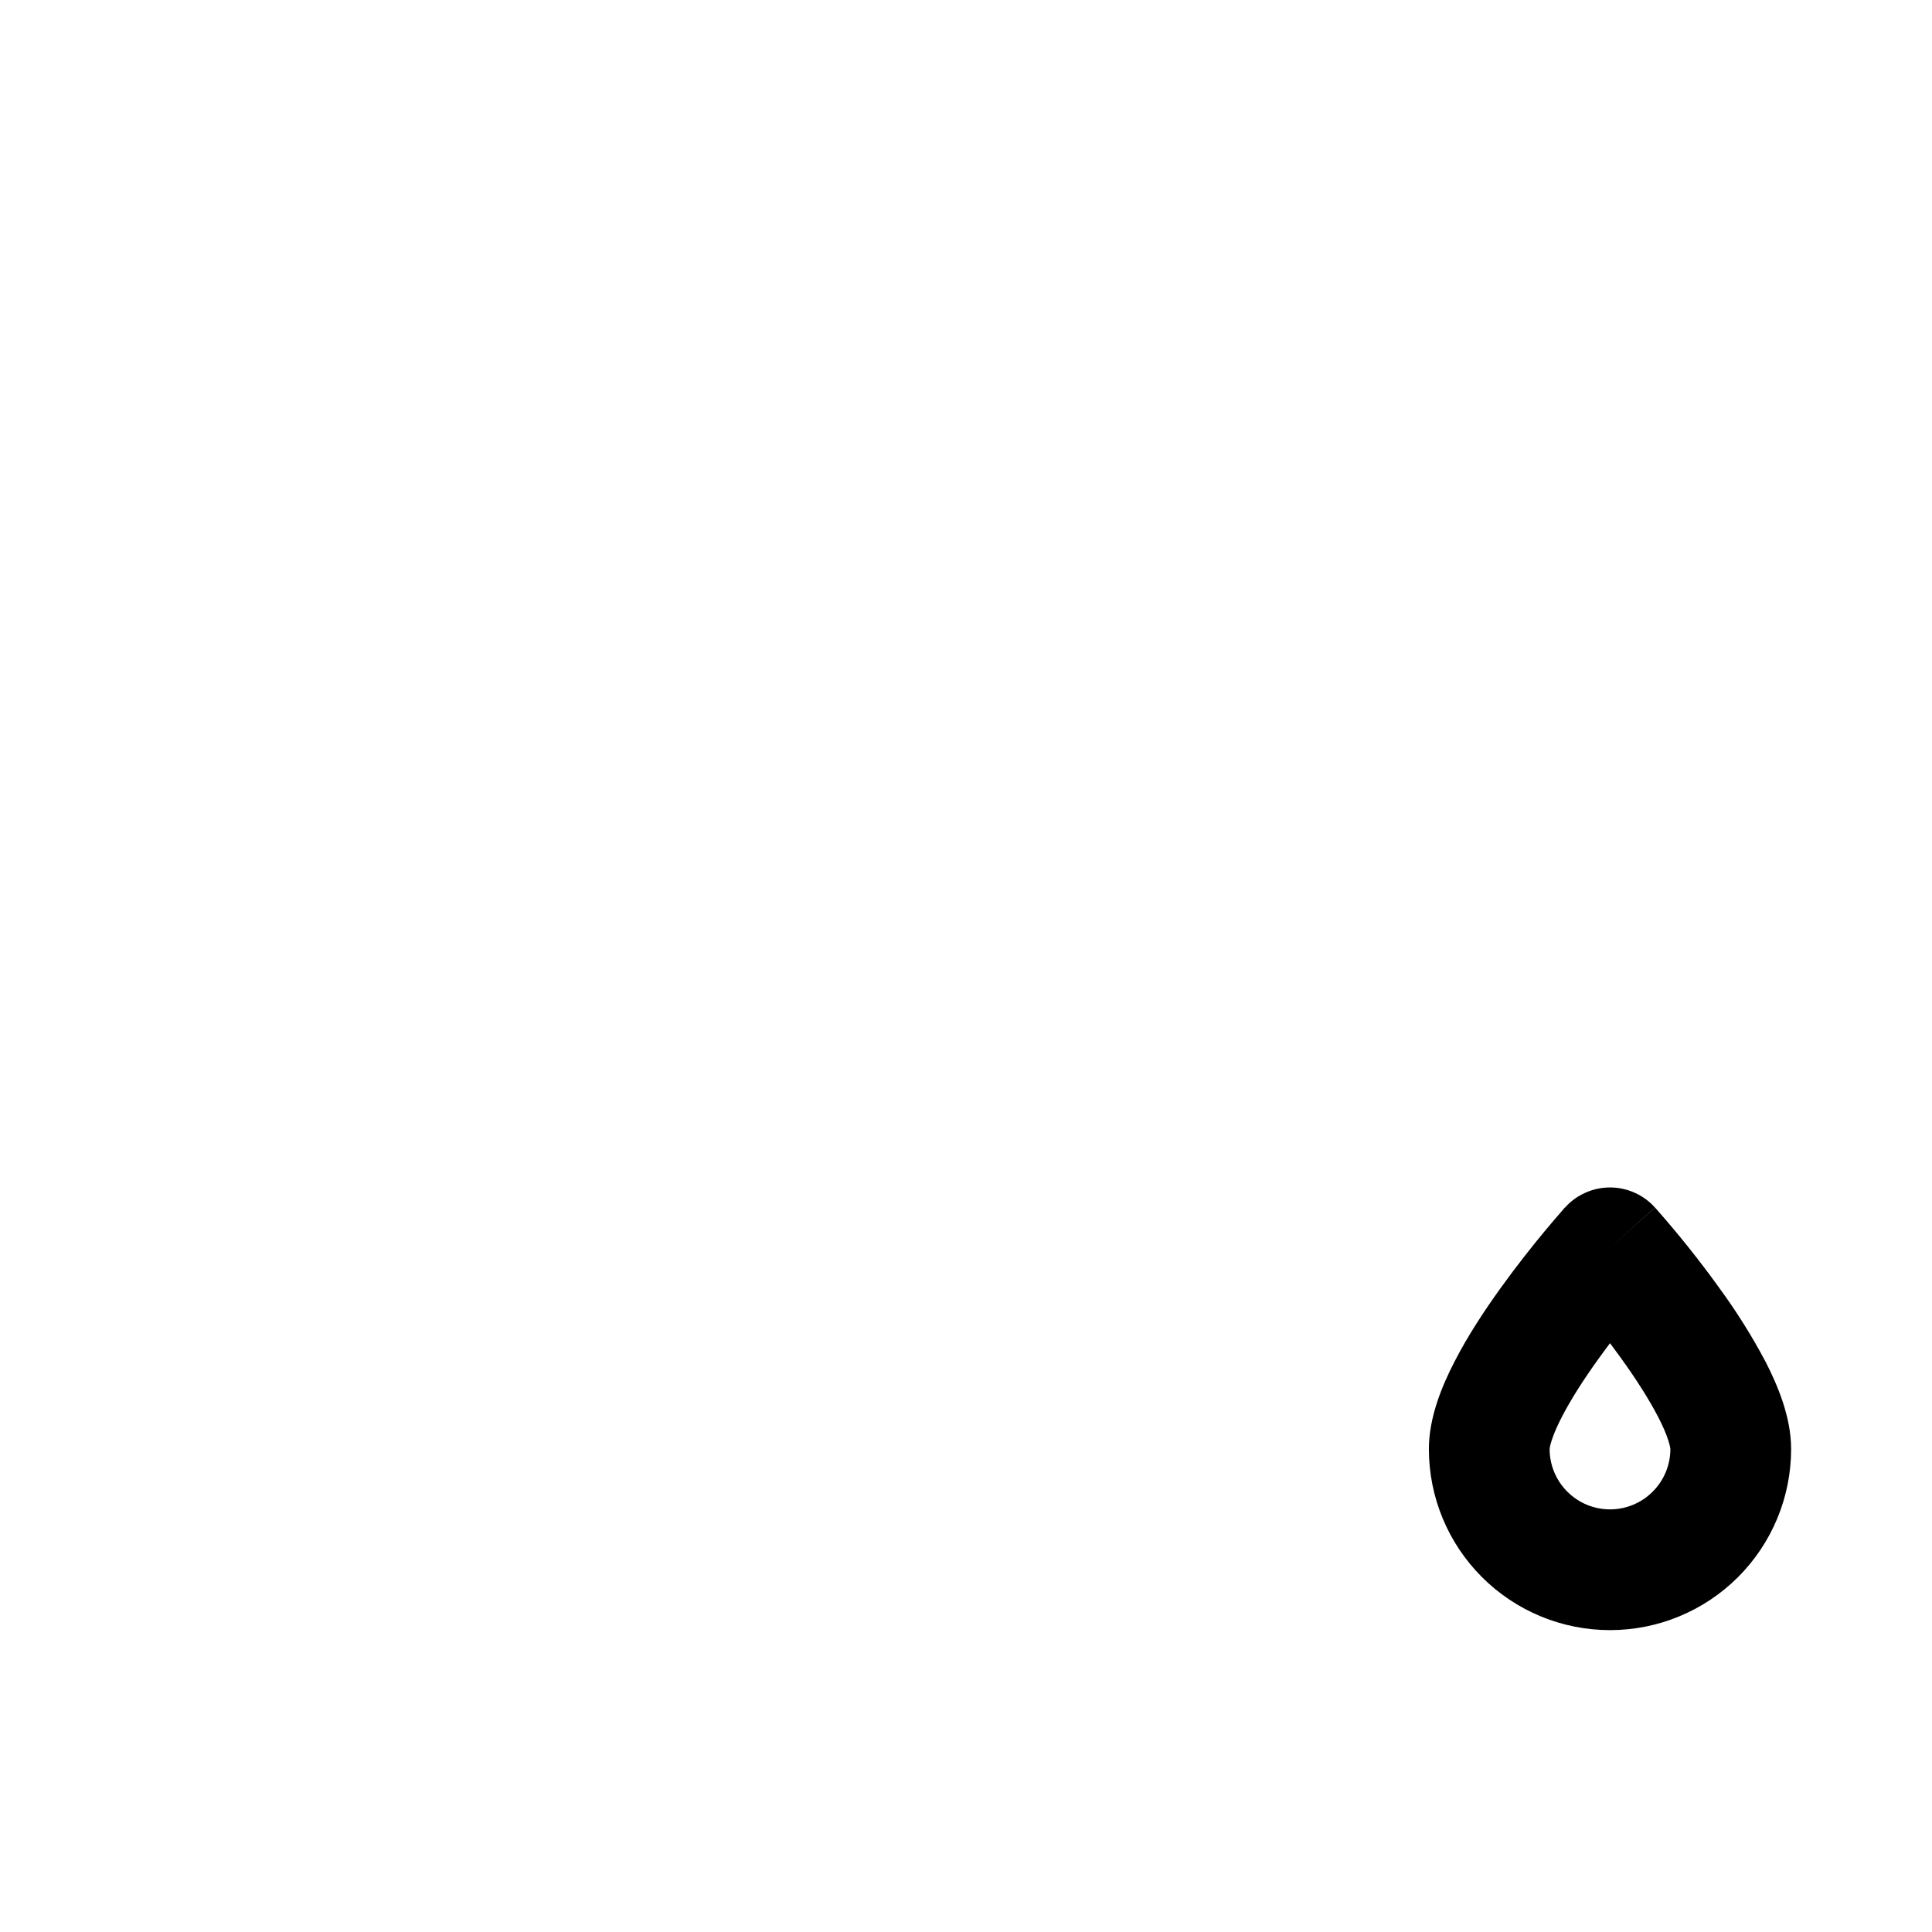 <svg width="24" height="24" viewBox="0 0 24 24" fill="none" xmlns="http://www.w3.org/2000/svg">
<path d="M7.5 21.5H15.5M12.5 5.5H10.5C9.557 5.5 9.086 5.5 8.793 5.793C8.5 6.086 8.5 6.557 8.5 7.5V9.5C8.5 10.443 8.5 10.914 8.793 11.207C9.086 11.5 9.557 11.5 10.5 11.5H12.5C13.443 11.5 13.914 11.5 14.207 11.207C14.5 10.914 14.5 10.443 14.5 9.5V7.5C14.5 6.557 14.5 6.086 14.207 5.793C13.914 5.5 13.443 5.5 12.5 5.5ZM13 11.5H10V21.5H13V11.5ZM14.5 7H18.5C19.296 7 20.059 7.316 20.621 7.879C21.184 8.441 21.5 9.204 21.5 10V12.5H18.5V10H14.5V7Z" stroke-width="1.5" stroke-linecap="round" stroke-linejoin="round"/>
<path d="M14.5 2.5H9.1C7.838 2.5 7.207 2.5 6.71 2.823C6.213 3.146 5.957 3.723 5.444 4.875L2.5 11.5" stroke-width="1.5" stroke-linecap="round" stroke-linejoin="round"/>
<path d="M20 15.5L20.558 15C20.488 14.921 20.402 14.859 20.305 14.816C20.209 14.773 20.105 14.751 20 14.751C19.895 14.751 19.791 14.773 19.695 14.816C19.598 14.859 19.512 14.921 19.442 15L20 15.5ZM20.75 18C20.75 18.199 20.671 18.39 20.53 18.53C20.39 18.671 20.199 18.75 20 18.75V20.25C20.597 20.25 21.169 20.013 21.591 19.591C22.013 19.169 22.25 18.597 22.25 18H20.75ZM20 18.75C19.801 18.75 19.61 18.671 19.47 18.53C19.329 18.39 19.25 18.199 19.25 18H17.75C17.75 18.597 17.987 19.169 18.409 19.591C18.831 20.013 19.403 20.25 20 20.25V18.75ZM19.25 18C19.25 18.003 19.25 17.969 19.277 17.889C19.302 17.811 19.343 17.716 19.401 17.603C19.518 17.376 19.682 17.123 19.859 16.877C20.074 16.579 20.303 16.291 20.545 16.015L20.555 16.003L20.558 16.001L20 15.5L19.442 15H19.44L19.435 15.005L19.421 15.022C19.342 15.112 19.265 15.203 19.188 15.295C19.04 15.473 18.842 15.722 18.641 16.001C18.443 16.276 18.231 16.597 18.068 16.916C17.916 17.21 17.75 17.605 17.75 18H19.25ZM20 15.5L19.442 16L19.444 16.003L19.454 16.015C19.523 16.093 19.591 16.172 19.657 16.253C19.79 16.413 19.967 16.634 20.141 16.877C20.318 17.123 20.481 17.376 20.599 17.603C20.657 17.716 20.698 17.811 20.723 17.889C20.749 17.969 20.75 18.003 20.75 18H22.25C22.25 17.605 22.084 17.212 21.933 16.917C21.764 16.598 21.572 16.292 21.359 16.001C21.115 15.662 20.855 15.336 20.579 15.023L20.564 15.006L20.56 15L20 15.5Z" fill="black"/>
<path d="M11.5 2.5V5.5" stroke-width="1.5" stroke-linecap="round" stroke-linejoin="round"/>
</svg>

